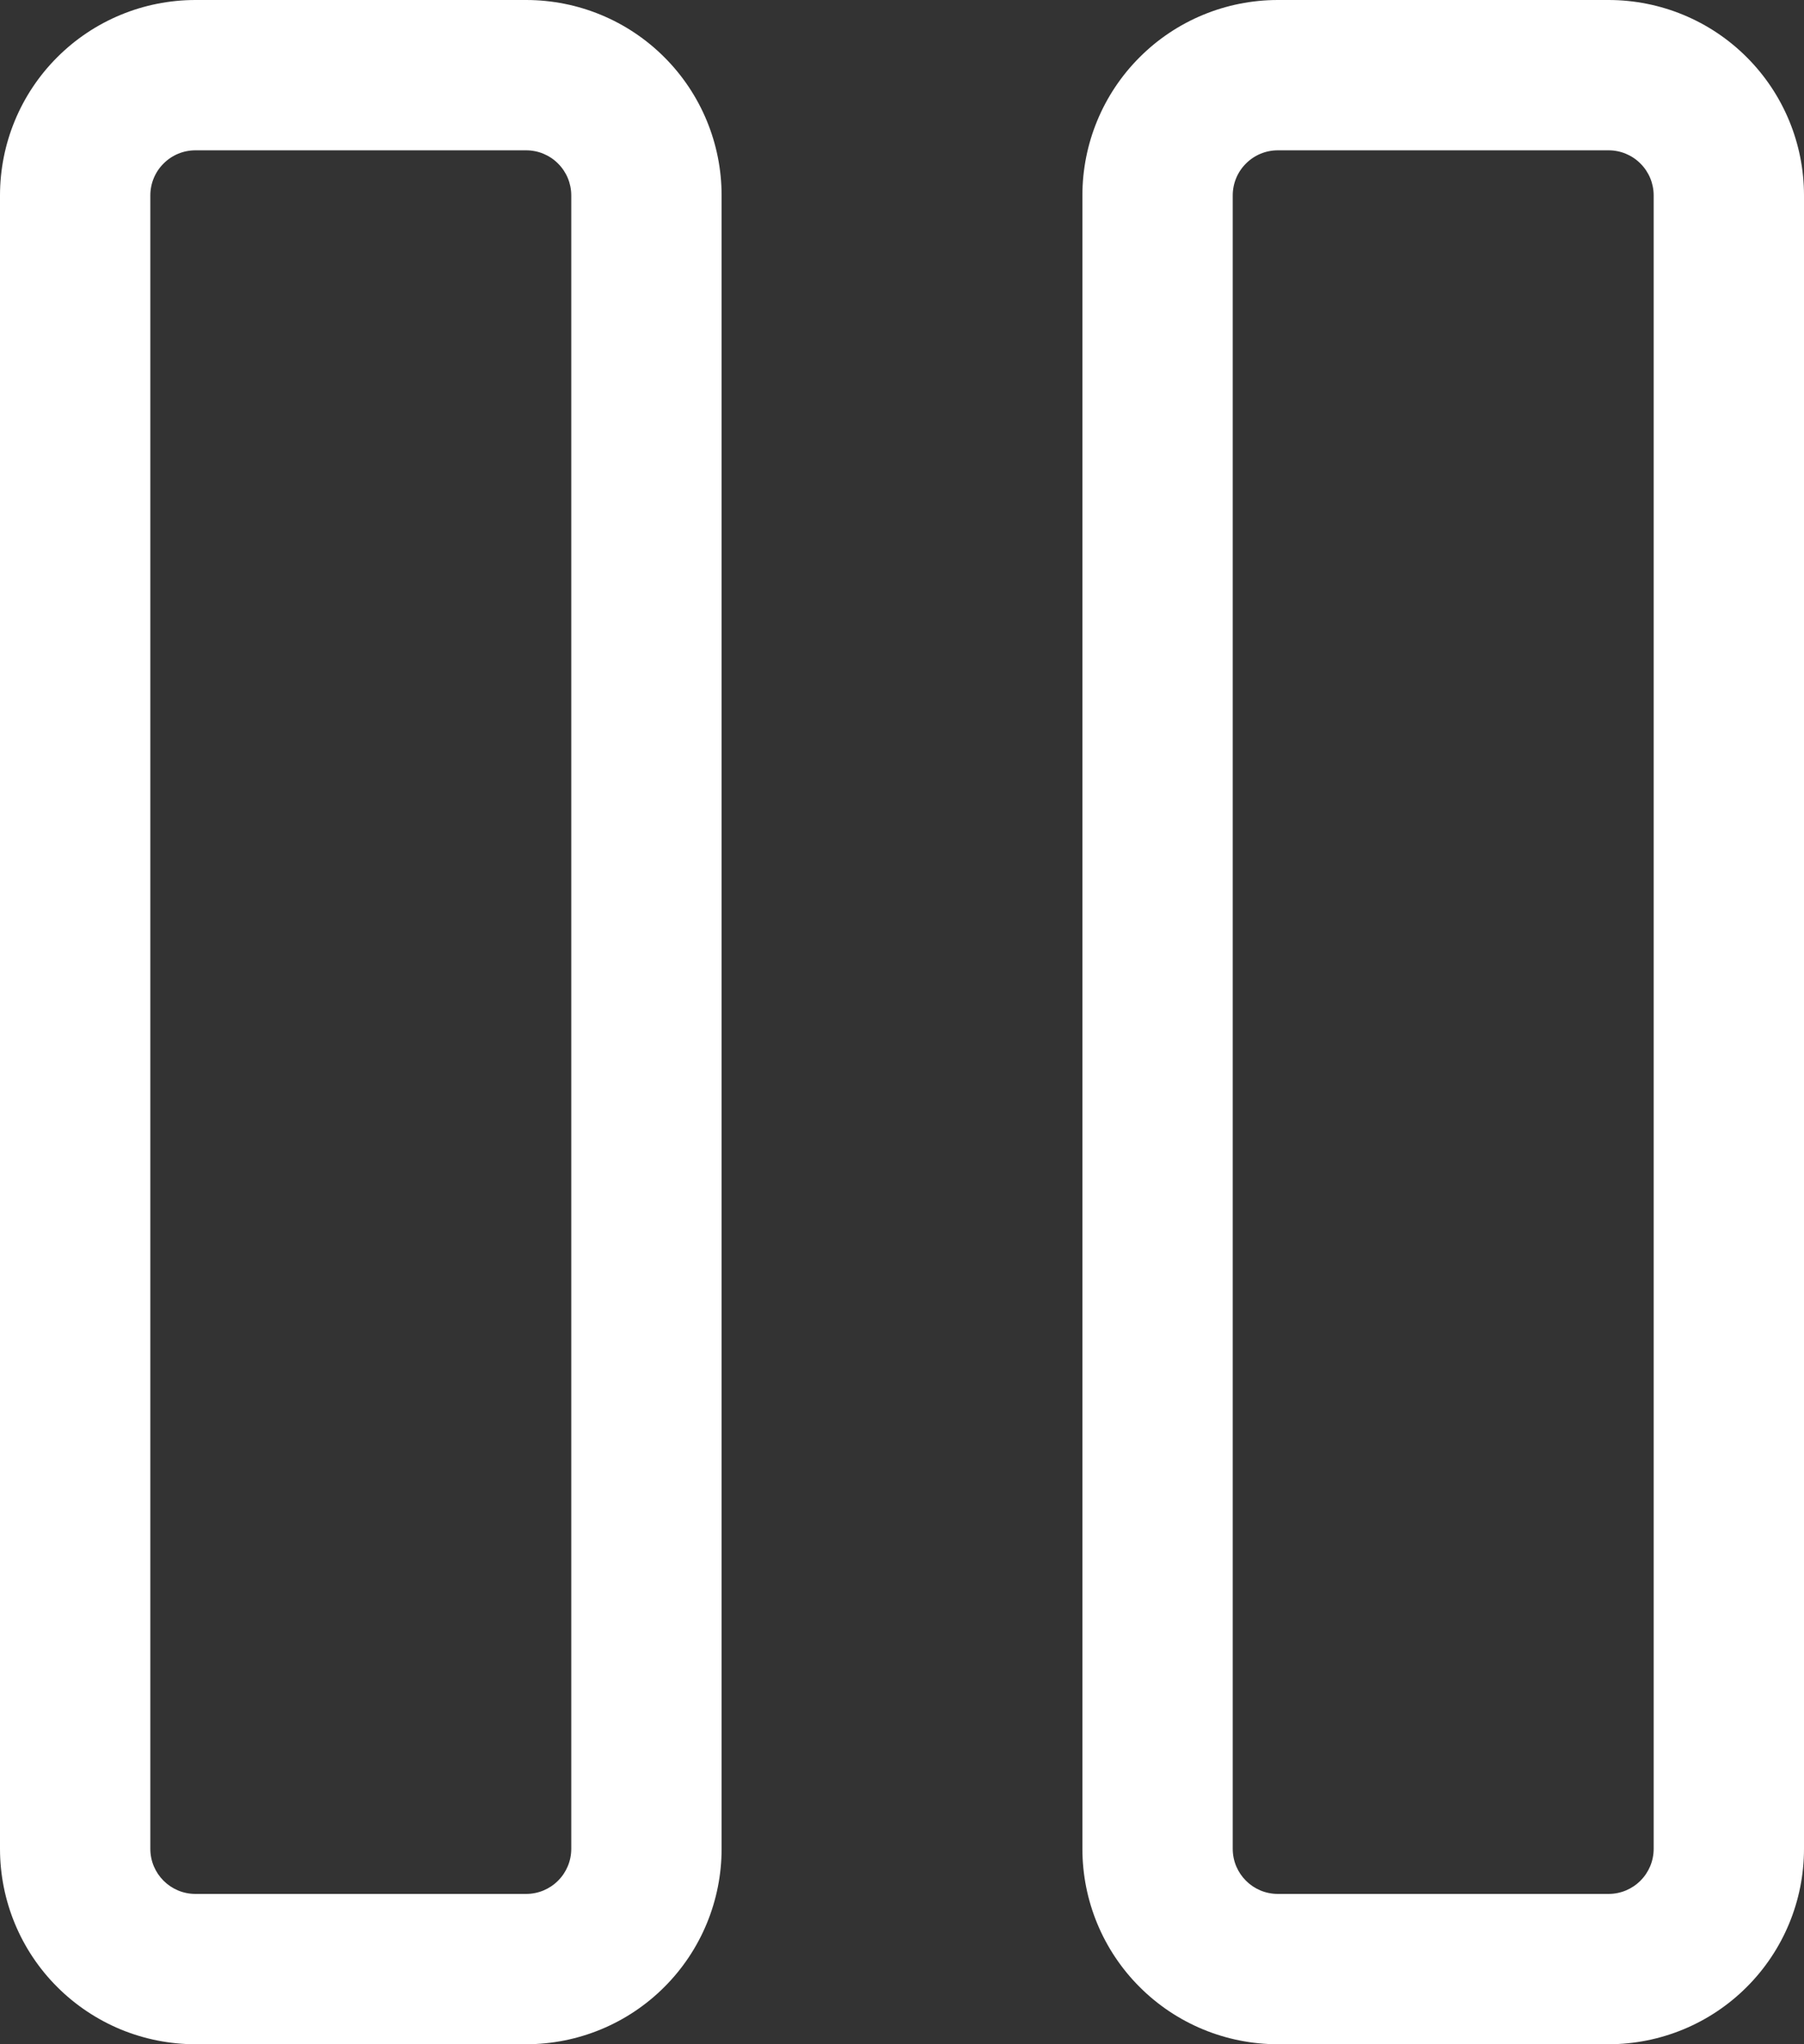 <svg width="30" height="34" viewBox="0 0 30 34" fill="none" xmlns="http://www.w3.org/2000/svg">
<rect x="0" y="0" width="30" height="34" fill="#333333" stroke="none"/>
<path d="M8.75 0C9.612 0 10.439 0.342 11.048 0.952C11.658 1.561 12 2.388 12 3.25V30.75C12 31.612 11.658 32.439 11.048 33.048C10.439 33.658 9.612 34 8.75 34H3.25C2.823 34 2.401 33.916 2.006 33.753C1.612 33.589 1.254 33.35 0.952 33.048C0.342 32.439 0 31.612 0 30.75V3.25C0 2.388 0.342 1.561 0.952 0.952C1.561 0.342 2.388 0 3.25 0H8.75ZM26.75 0C27.612 0 28.439 0.342 29.048 0.952C29.658 1.561 30 2.388 30 3.25V30.75C30 31.612 29.658 32.439 29.048 33.048C28.439 33.658 27.612 34 26.75 34H21.25C20.388 34 19.561 33.658 18.952 33.048C18.342 32.439 18 31.612 18 30.75V3.25C18 2.388 18.342 1.561 18.952 0.952C19.561 0.342 20.388 0 21.25 0H26.75ZM8.75 2.5H3.25C3.051 2.5 2.86 2.579 2.72 2.72C2.579 2.86 2.5 3.051 2.5 3.25V30.75C2.5 31.164 2.836 31.5 3.25 31.5H8.75C8.949 31.5 9.14 31.421 9.28 31.28C9.421 31.14 9.5 30.949 9.5 30.75V3.25C9.5 3.051 9.421 2.86 9.28 2.72C9.14 2.579 8.949 2.5 8.75 2.5ZM26.75 2.5H21.25C21.051 2.5 20.86 2.579 20.72 2.72C20.579 2.86 20.5 3.051 20.5 3.25V30.75C20.5 31.164 20.836 31.5 21.25 31.5H26.75C26.949 31.5 27.14 31.421 27.28 31.28C27.421 31.14 27.5 30.949 27.5 30.75V3.25C27.5 3.051 27.421 2.86 27.28 2.72C27.14 2.579 26.949 2.5 26.75 2.5Z" fill="white"/>
</svg>
